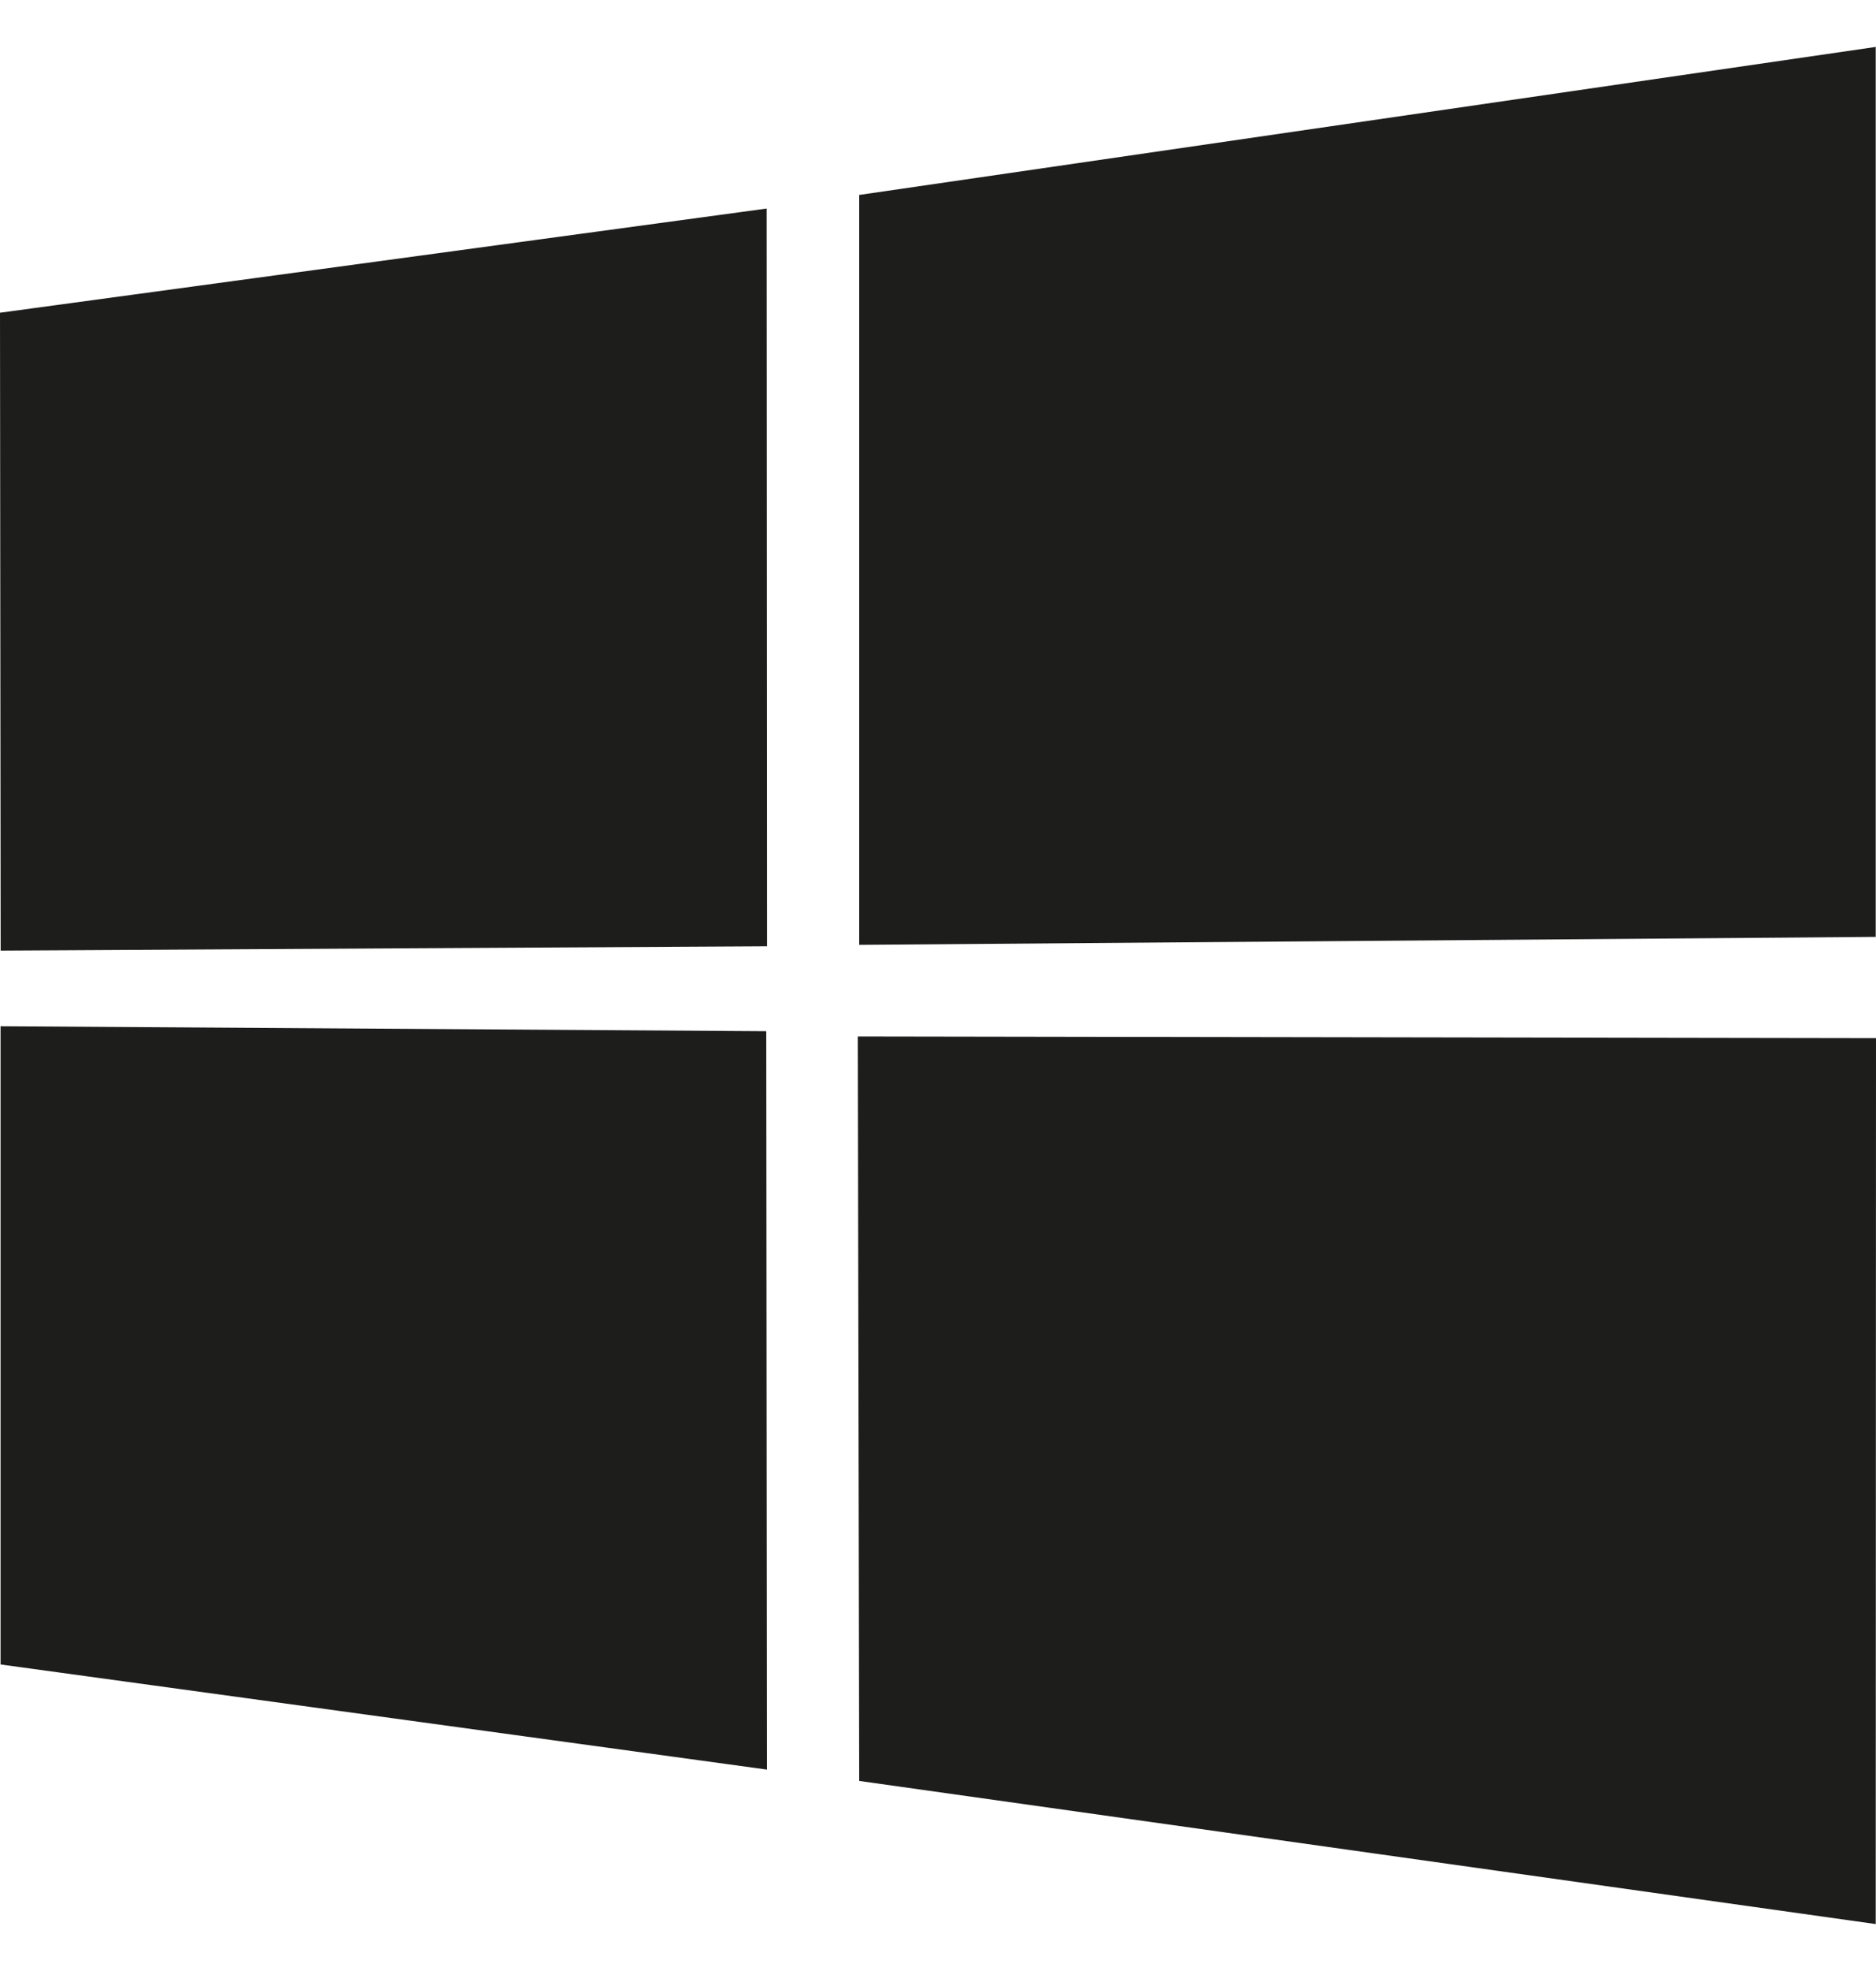 <svg width="20" height="21" viewBox="0 0 20 21" fill="none" xmlns="http://www.w3.org/2000/svg">
<path d="M0 3.332L8.173 2.222L8.177 10.082L0.007 10.128L0 3.332ZM8.169 10.987L8.176 18.854L0.006 17.734L0.006 10.934L8.169 10.987ZM9.16 2.077L19.997 0.5V9.982L9.16 10.067V2.077ZM20 11.061L19.997 20.5L9.16 18.975L9.145 11.043L20 11.061Z" fill="#1D1D1B"/>
</svg>
